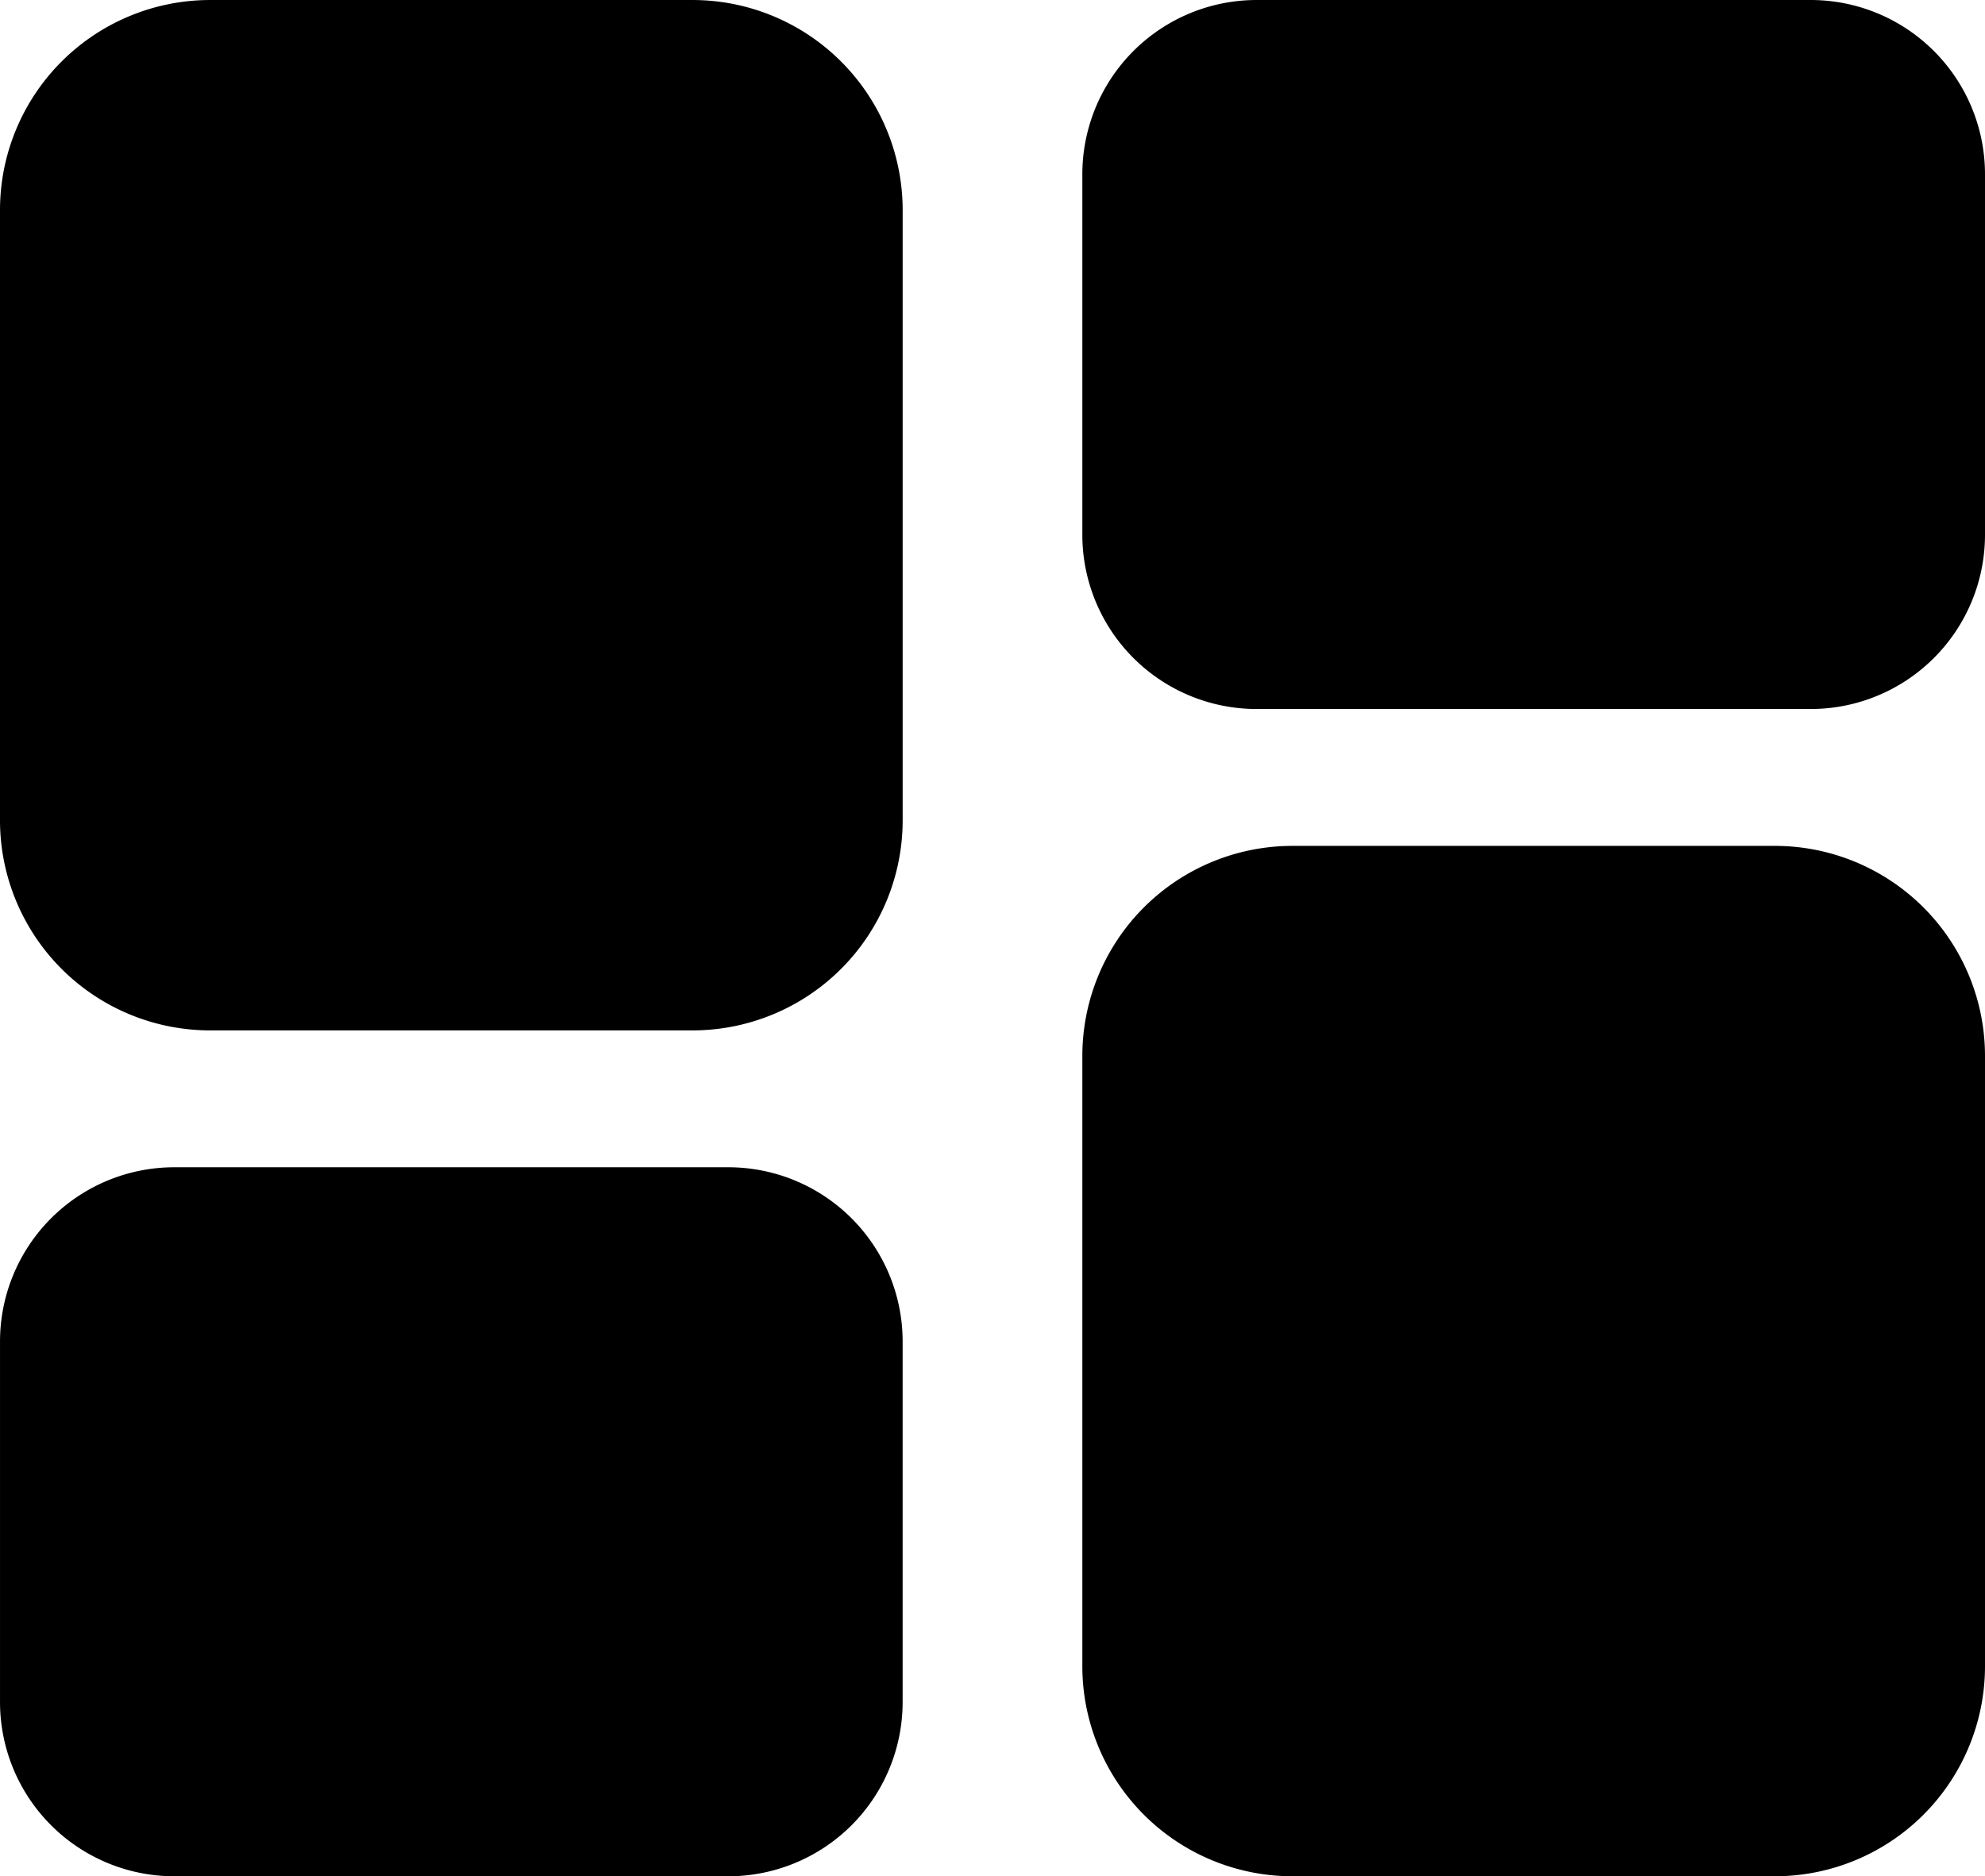 <svg xmlns="http://www.w3.org/2000/svg" width="153.591" height="145.196" viewBox="0 0 153.591 145.196">
  <g id="Group_38" data-name="Group 38" transform="translate(335.867 -1572.549)">
    <path id="Path_54" data-name="Path 54" d="M733.747,662.882h42.868A13.488,13.488,0,0,1,790.1,676.37v27.891a13.488,13.488,0,0,1-13.488,13.488H733.747a13.488,13.488,0,0,1-13.488-13.488V676.37a13.488,13.488,0,0,1,13.488-13.488" transform="translate(-1056.125 999.996)"/>
    <path id="Path_55" data-name="Path 55" d="M736.518,572.554h37.324a16.26,16.26,0,0,1,16.26,16.26V636.03a16.26,16.26,0,0,1-16.26,16.26H736.518a16.261,16.261,0,0,1-16.26-16.26V588.814a16.261,16.261,0,0,1,16.26-16.26" transform="translate(-1056.125 999.996)"/>
    <path id="Path_56" data-name="Path 56" d="M860.361,627.42H817.492a13.487,13.487,0,0,1-13.487-13.488V586.041a13.487,13.487,0,0,1,13.487-13.488h42.869a13.488,13.488,0,0,1,13.488,13.488v27.891a13.488,13.488,0,0,1-13.488,13.488" transform="translate(-1056.125 999.996)"/>
    <path id="Path_57" data-name="Path 57" d="M857.589,717.748H820.265a16.26,16.26,0,0,1-16.26-16.26V654.272a16.259,16.259,0,0,1,16.259-16.26h37.325a16.26,16.26,0,0,1,16.26,16.26v47.216a16.26,16.26,0,0,1-16.26,16.26" transform="translate(-1056.125 999.996)"/>
  </g>
</svg>
